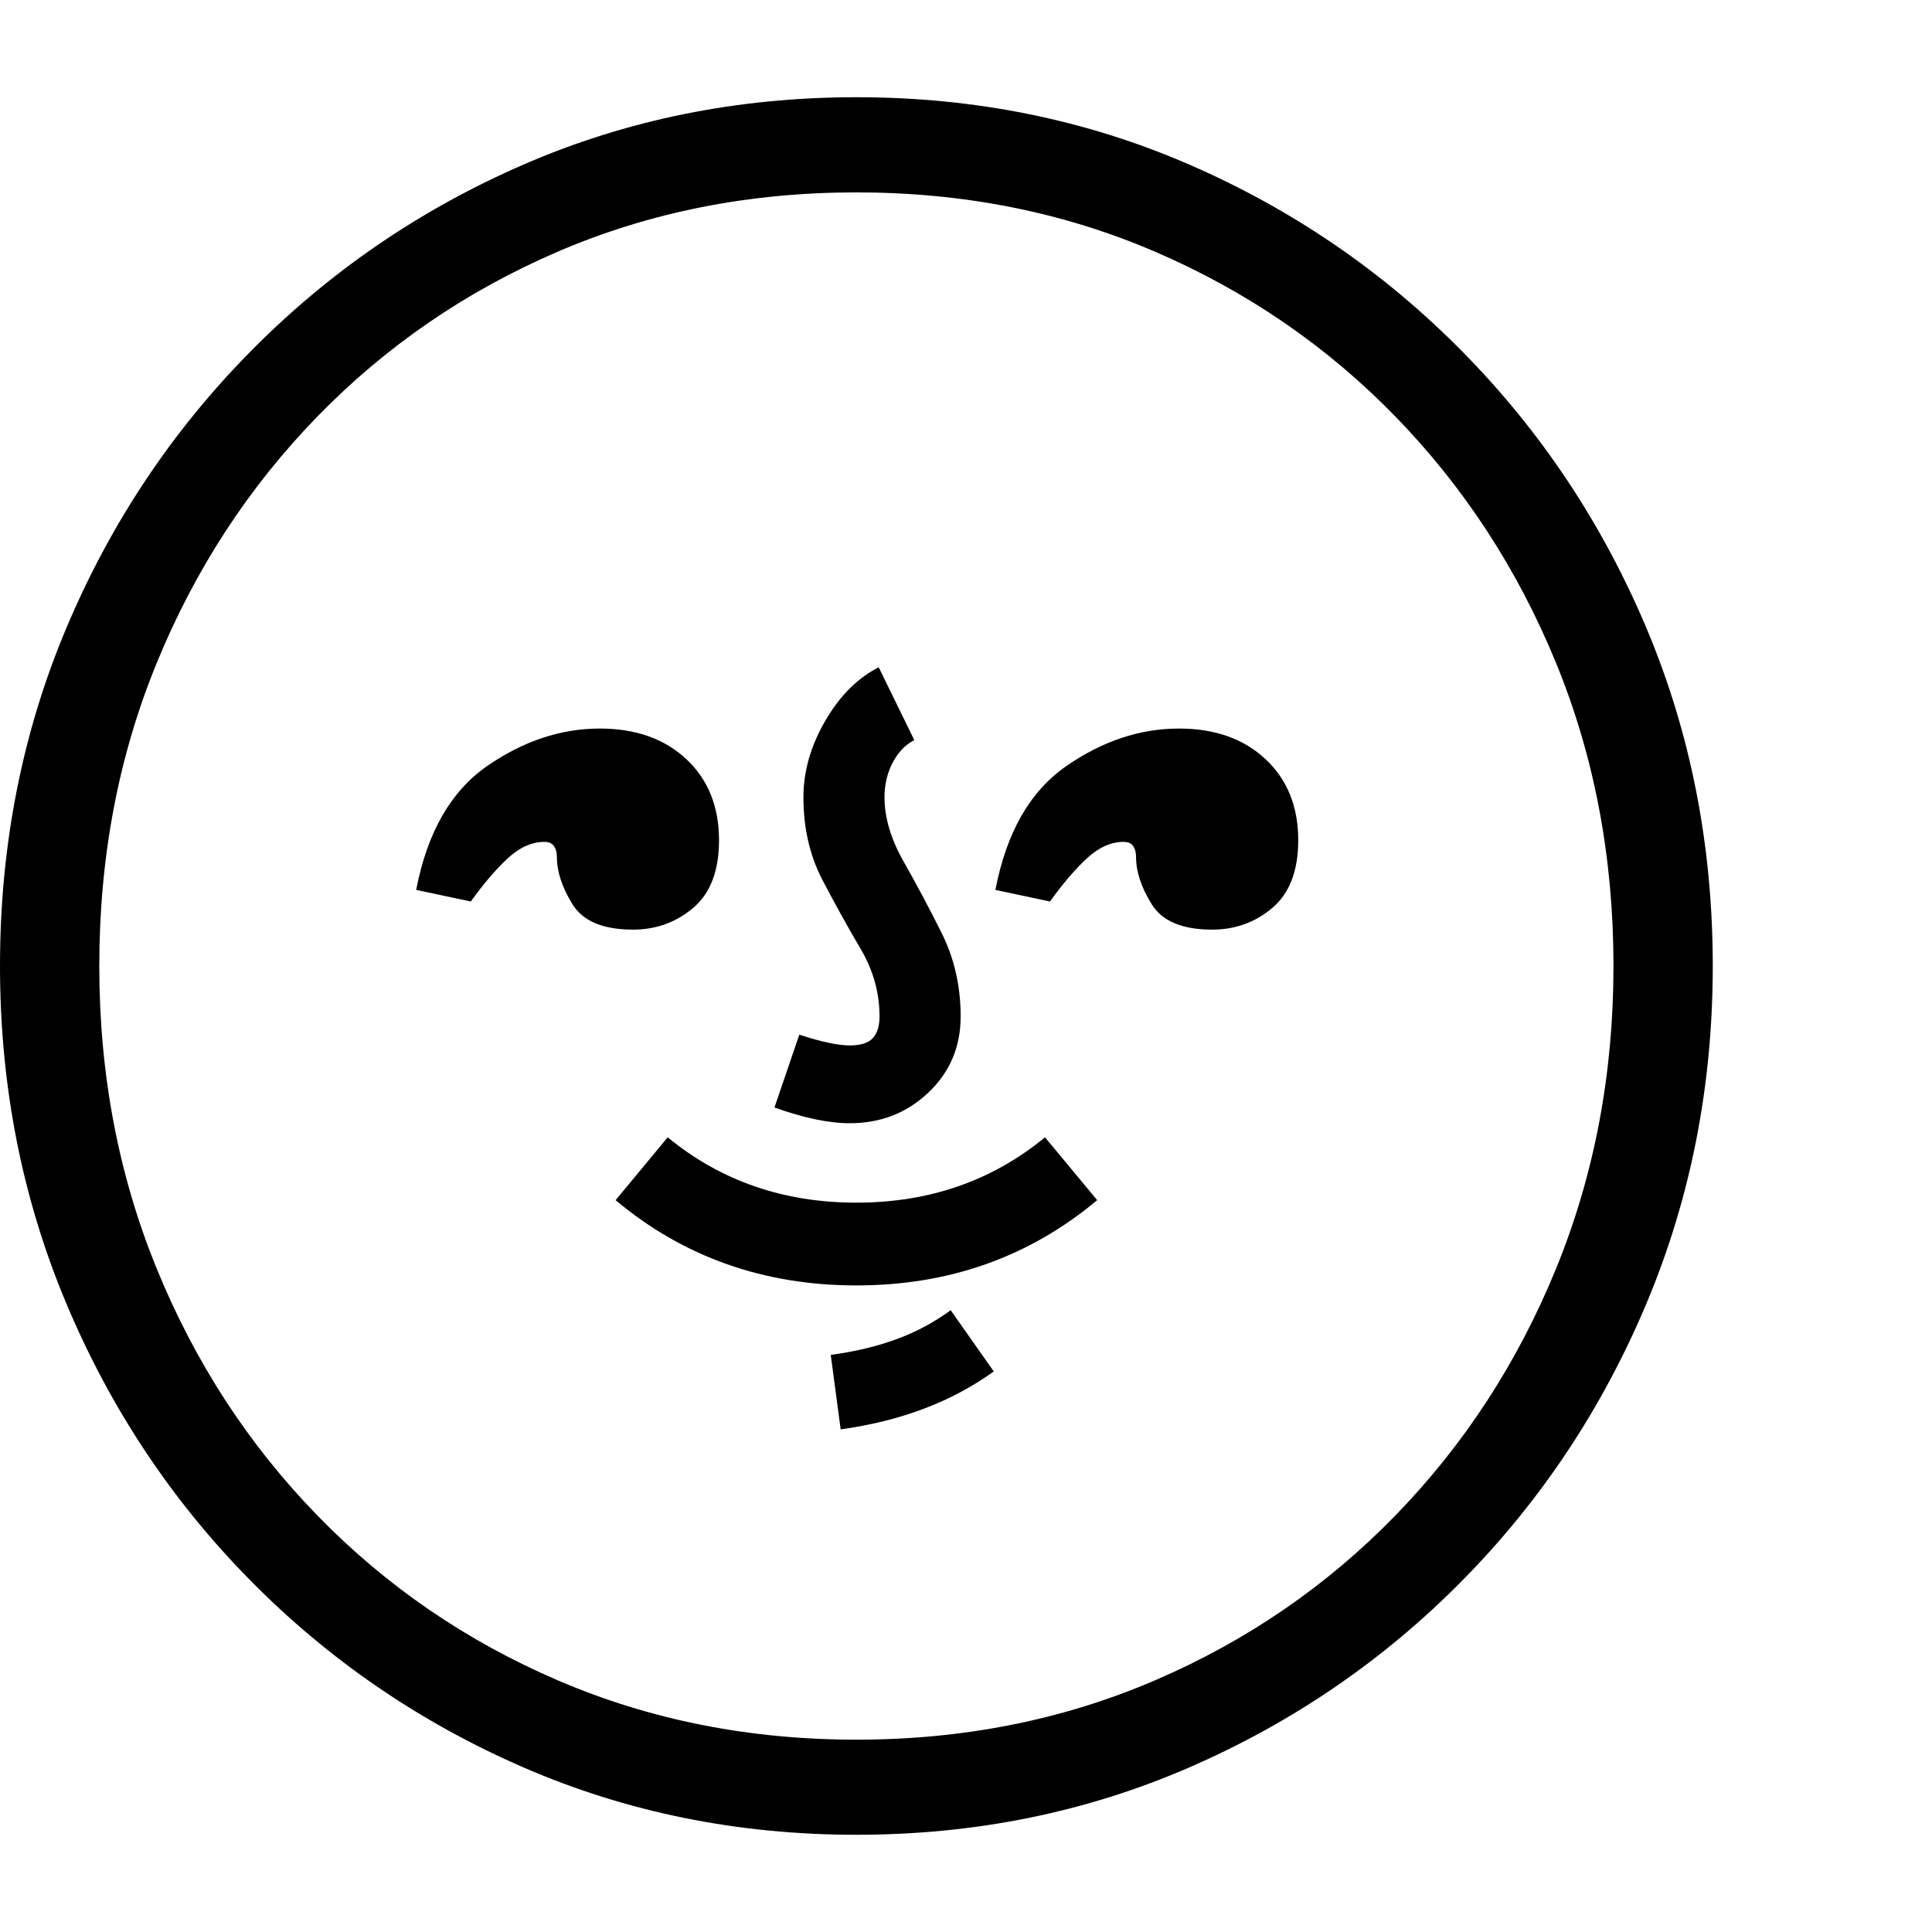 <svg version="1.1" xmlns="http://www.w3.org/2000/svg" style="fill:rgba(0,0,0,1.0)" width="256" height="256" viewBox="0 0 36.484 32.812">
  <defs>
    <style type="text/css" id="current-color-scheme">.ColorScheme-Text { color:#000000; }</style>
  </defs><path class="ColorScheme-Text" fill="currentColor" d="M16.172 32.812 C13.932 32.812 11.836 32.388 9.883 31.539 C7.93 30.69 6.211 29.513 4.727 28.008 C3.242 26.503 2.083 24.758 1.25 22.773 C0.417 20.789 0 18.667 0 16.406 C0 14.135 0.417 12.01 1.25 10.031 C2.083 8.052 3.242 6.31 4.727 4.805 C6.211 3.299 7.93 2.122 9.883 1.273 C11.836 0.424 13.932 -0 16.172 -0 C18.411 -0 20.508 0.424 22.461 1.273 C24.414 2.122 26.133 3.299 27.617 4.805 C29.102 6.31 30.26 8.052 31.094 10.031 C31.927 12.01 32.344 14.135 32.344 16.406 C32.344 18.667 31.927 20.789 31.094 22.773 C30.26 24.758 29.102 26.503 27.617 28.008 C26.133 29.513 24.414 30.69 22.461 31.539 C20.508 32.388 18.411 32.812 16.172 32.812 Z M15.875 25.156 L15.688 23.75 C16.146 23.688 16.56 23.589 16.93 23.453 C17.299 23.318 17.641 23.135 17.953 22.906 L18.766 24.062 C17.974 24.635 17.01 25 15.875 25.156 Z M16.172 22.438 C14.422 22.438 12.906 21.901 11.625 20.828 L12.609 19.641 C13.609 20.464 14.797 20.875 16.172 20.875 C17.547 20.875 18.734 20.464 19.734 19.641 L20.719 20.828 C19.437 21.901 17.922 22.438 16.172 22.438 Z M11.953 15.719 C11.391 15.719 11.01 15.56 10.812 15.242 C10.615 14.924 10.516 14.625 10.516 14.344 C10.516 14.26 10.497 14.193 10.461 14.141 C10.424 14.089 10.365 14.062 10.281 14.062 C10.042 14.062 9.81 14.167 9.586 14.375 C9.362 14.583 9.13 14.854 8.891 15.188 L7.859 14.969 C8.068 13.885 8.513 13.107 9.195 12.633 C9.878 12.159 10.589 11.922 11.328 11.922 C12.005 11.922 12.549 12.115 12.961 12.5 C13.372 12.885 13.578 13.396 13.578 14.031 C13.578 14.604 13.417 15.029 13.094 15.305 C12.771 15.581 12.391 15.719 11.953 15.719 Z M16.172 31.016 C18.193 31.016 20.07 30.643 21.805 29.898 C23.539 29.154 25.055 28.115 26.352 26.781 C27.648 25.448 28.659 23.896 29.383 22.125 C30.107 20.354 30.469 18.448 30.469 16.406 C30.469 14.354 30.107 12.445 29.383 10.68 C28.659 8.914 27.648 7.365 26.352 6.031 C25.055 4.698 23.539 3.659 21.805 2.914 C20.07 2.169 18.193 1.797 16.172 1.797 C14.151 1.797 12.273 2.169 10.539 2.914 C8.805 3.659 7.289 4.698 5.992 6.031 C4.695 7.365 3.685 8.914 2.961 10.68 C2.237 12.445 1.875 14.354 1.875 16.406 C1.875 18.448 2.237 20.354 2.961 22.125 C3.685 23.896 4.695 25.448 5.992 26.781 C7.289 28.115 8.805 29.154 10.539 29.898 C12.273 30.643 14.151 31.016 16.172 31.016 Z M16.047 19.375 C15.651 19.375 15.177 19.276 14.625 19.078 L15.094 17.703 C15.51 17.839 15.828 17.906 16.047 17.906 C16.255 17.906 16.401 17.859 16.484 17.766 C16.568 17.672 16.609 17.536 16.609 17.359 C16.609 16.911 16.49 16.484 16.25 16.078 C16.01 15.672 15.771 15.24 15.531 14.781 C15.292 14.323 15.172 13.802 15.172 13.219 C15.172 12.729 15.31 12.247 15.586 11.773 C15.862 11.299 16.198 10.964 16.594 10.766 L17.266 12.141 C17.099 12.224 16.964 12.365 16.859 12.562 C16.755 12.76 16.703 12.979 16.703 13.219 C16.703 13.604 16.823 14.008 17.062 14.43 C17.302 14.852 17.542 15.302 17.781 15.781 C18.021 16.26 18.141 16.786 18.141 17.359 C18.141 17.932 17.938 18.411 17.531 18.797 C17.125 19.182 16.63 19.375 16.047 19.375 Z M22.891 15.719 C22.328 15.719 21.948 15.56 21.75 15.242 C21.552 14.924 21.453 14.625 21.453 14.344 C21.453 14.26 21.435 14.193 21.398 14.141 C21.362 14.089 21.302 14.062 21.219 14.062 C20.979 14.062 20.747 14.167 20.523 14.375 C20.299 14.583 20.068 14.854 19.828 15.188 L18.797 14.969 C19.005 13.885 19.451 13.107 20.133 12.633 C20.815 12.159 21.526 11.922 22.266 11.922 C22.943 11.922 23.487 12.115 23.898 12.5 C24.31 12.885 24.516 13.396 24.516 14.031 C24.516 14.604 24.354 15.029 24.031 15.305 C23.708 15.581 23.328 15.719 22.891 15.719 Z M36.484 27.344" /></svg>